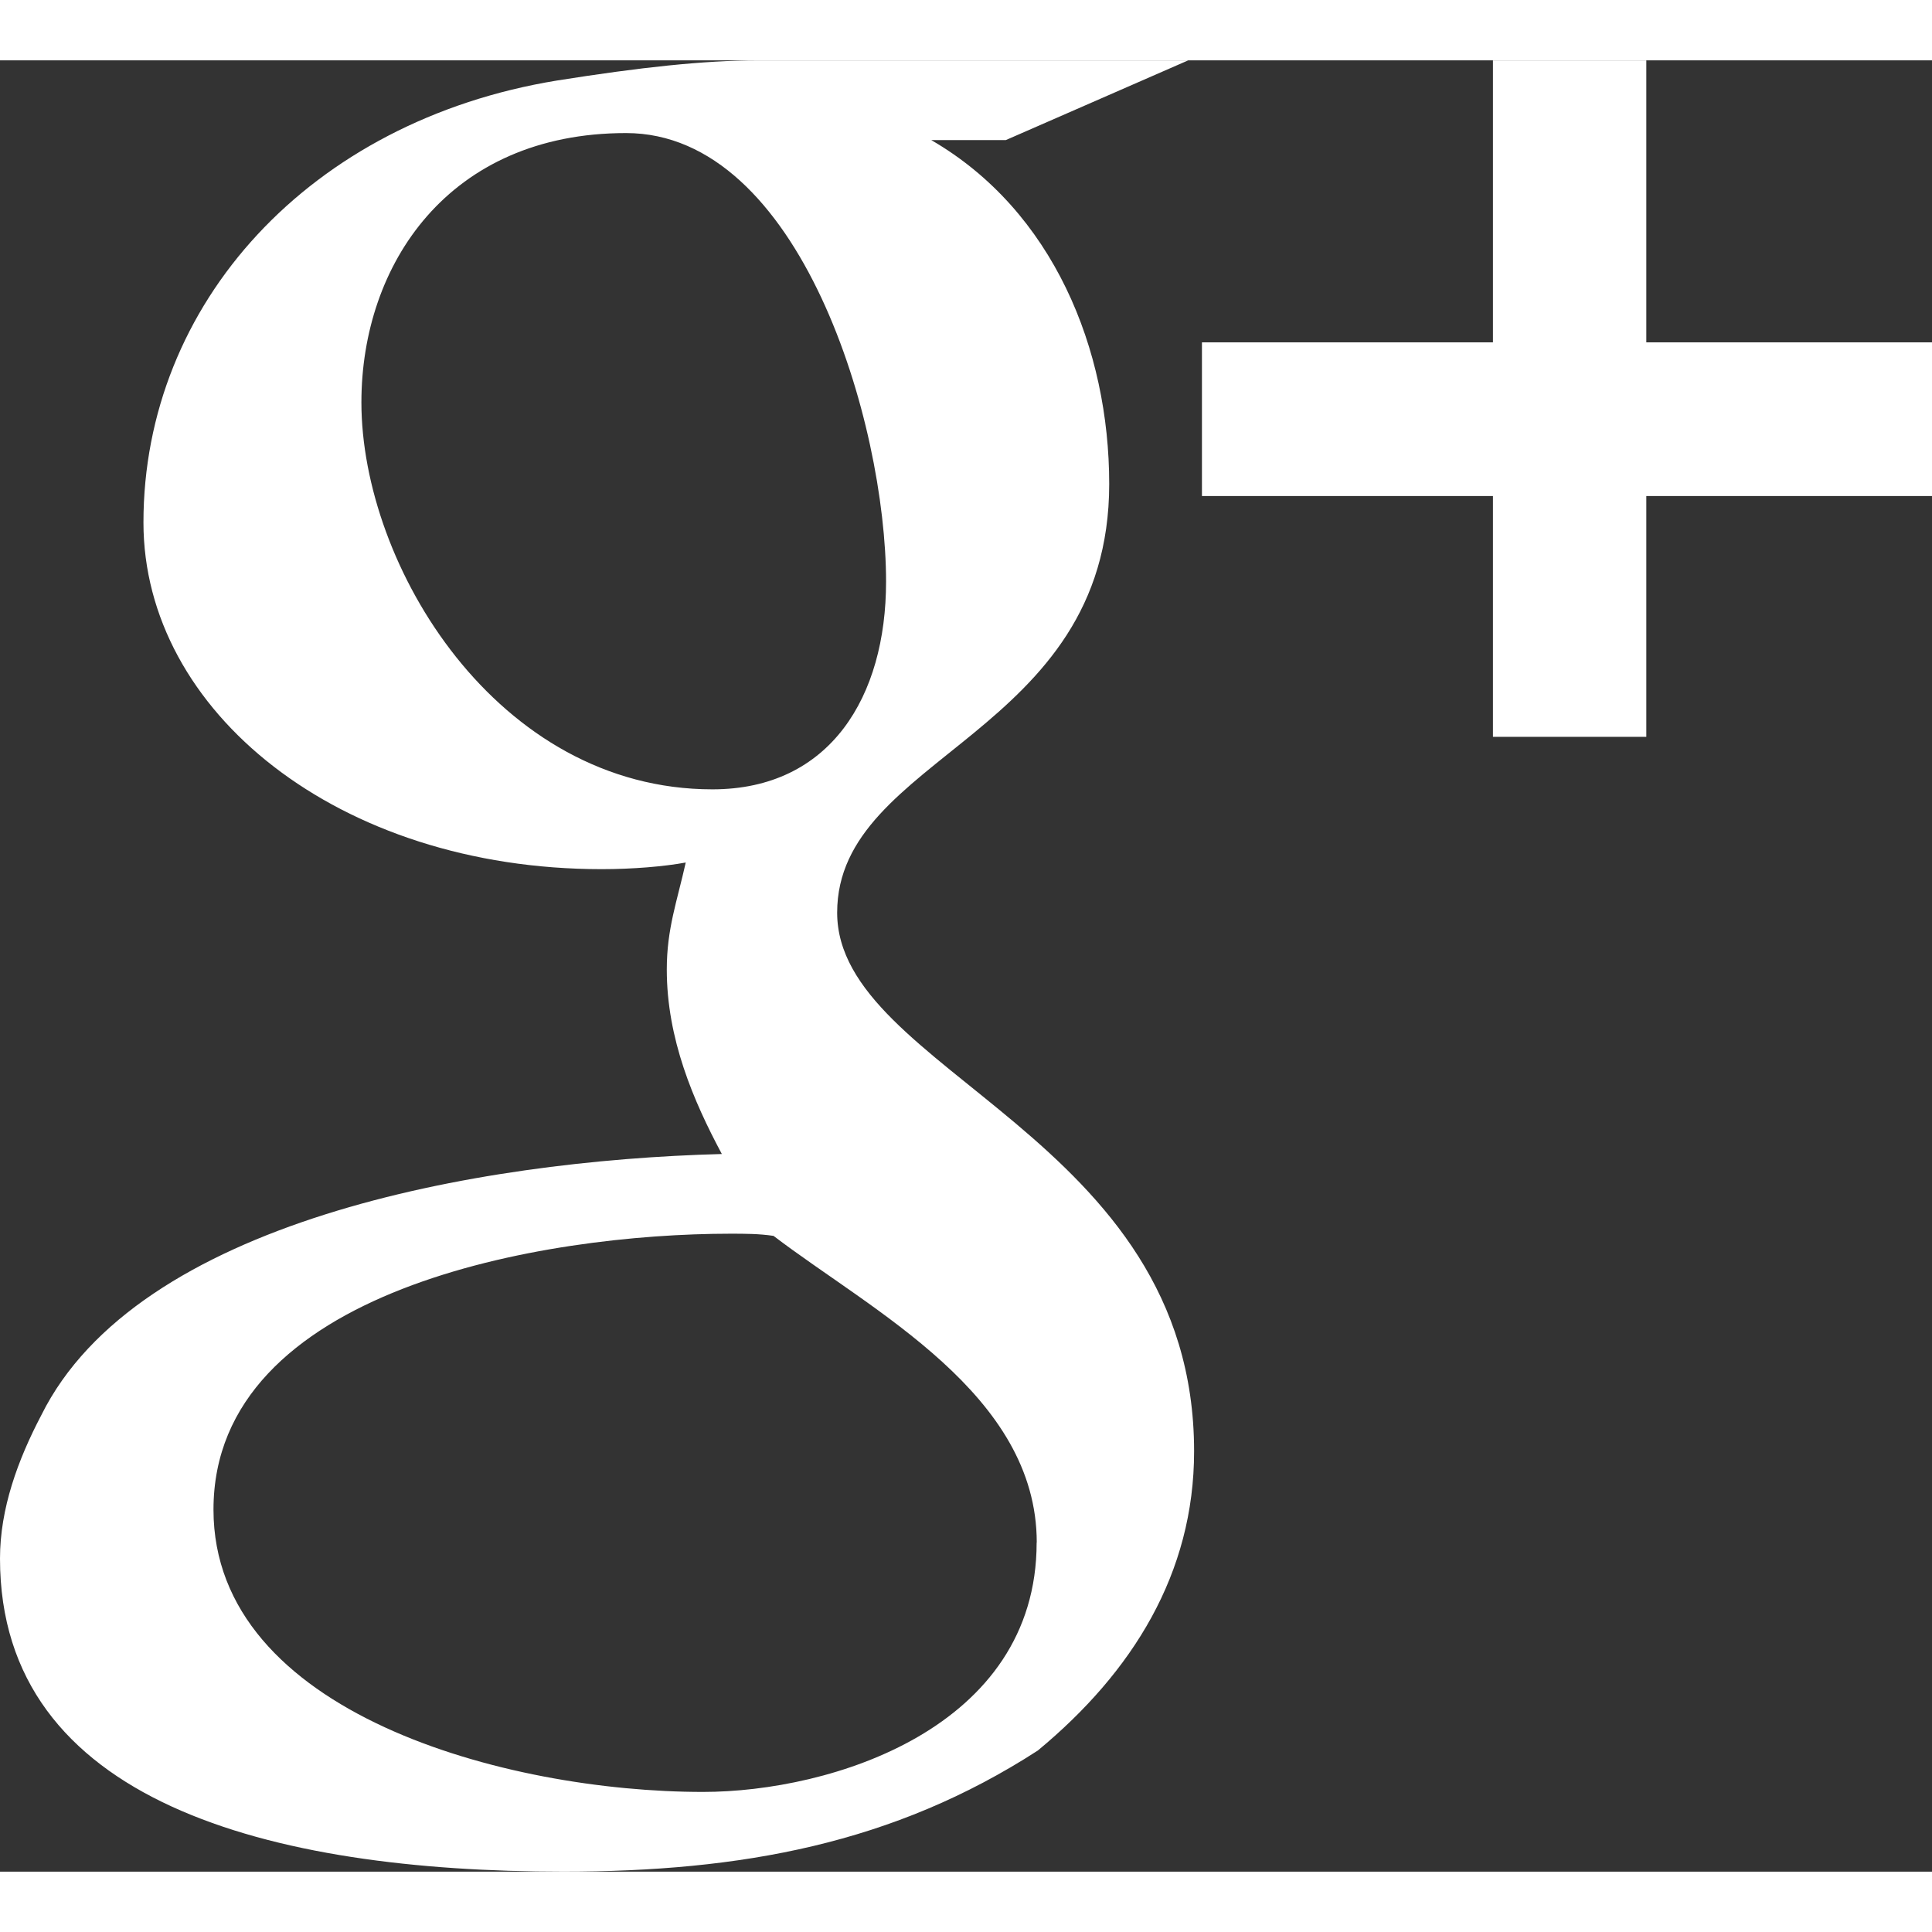 <svg width="17" height="17" xmlns="http://www.w3.org/2000/svg" xmlns:xlink="http://www.w3.org/1999/xlink" xmlns:svgjs="http://svgjs.com/svgjs" viewBox="0 0.531 17 15.938" fill="#fff"><rect x="0" y="0.531" width="17" height="15.938" fill="#333333" stroke="none"/><svg xmlns="http://www.w3.org/2000/svg" width="17" height="17" viewBox="2 1.5 16 15"><path paint-order="stroke fill markers" fill-rule="evenodd" d="M10.585 13.775c0 1.537-1.701 2.065-2.764 2.065-1.625 0-4.053-.65-4.053-2.338 0-1.827 2.743-2.285 4.281-2.285.122 0 .236 0 .357.018.818.624 2.18 1.31 2.18 2.54zM9.338 5.817c0 .95-.461 1.72-1.438 1.72-1.783 0-2.907-1.852-2.907-3.205 0-1.14.72-2.23 2.192-2.23 1.442 0 2.153 2.4 2.153 3.715zM8.278 1.5c-.45 0-.98.058-1.666.167-2.046.334-3.424 1.846-3.424 3.66 0 1.564 1.614 2.871 3.795 2.871.258 0 .517-.022.696-.055-.072.323-.157.548-.157.886 0 .574.22 1.087.456 1.528-2.043.054-4.841.56-5.636 2.163-.194.37-.342.773-.342 1.187C2 15.926 4.235 16.5 6.666 16.5c1.47 0 2.734-.23 3.929-1.003.785-.65 1.294-1.467 1.294-2.478 0-2.616-2.956-3.139-2.956-4.461 0-1.308 2.253-1.464 2.253-3.55 0-1.113-.462-2.262-1.474-2.848h.618l1.51-.66H8.277zM18 3.835h-2.366V1.5h-1.27v2.335h-2.41v1.273h2.41v1.994h1.27V5.108H18V3.835z"/></svg></svg>